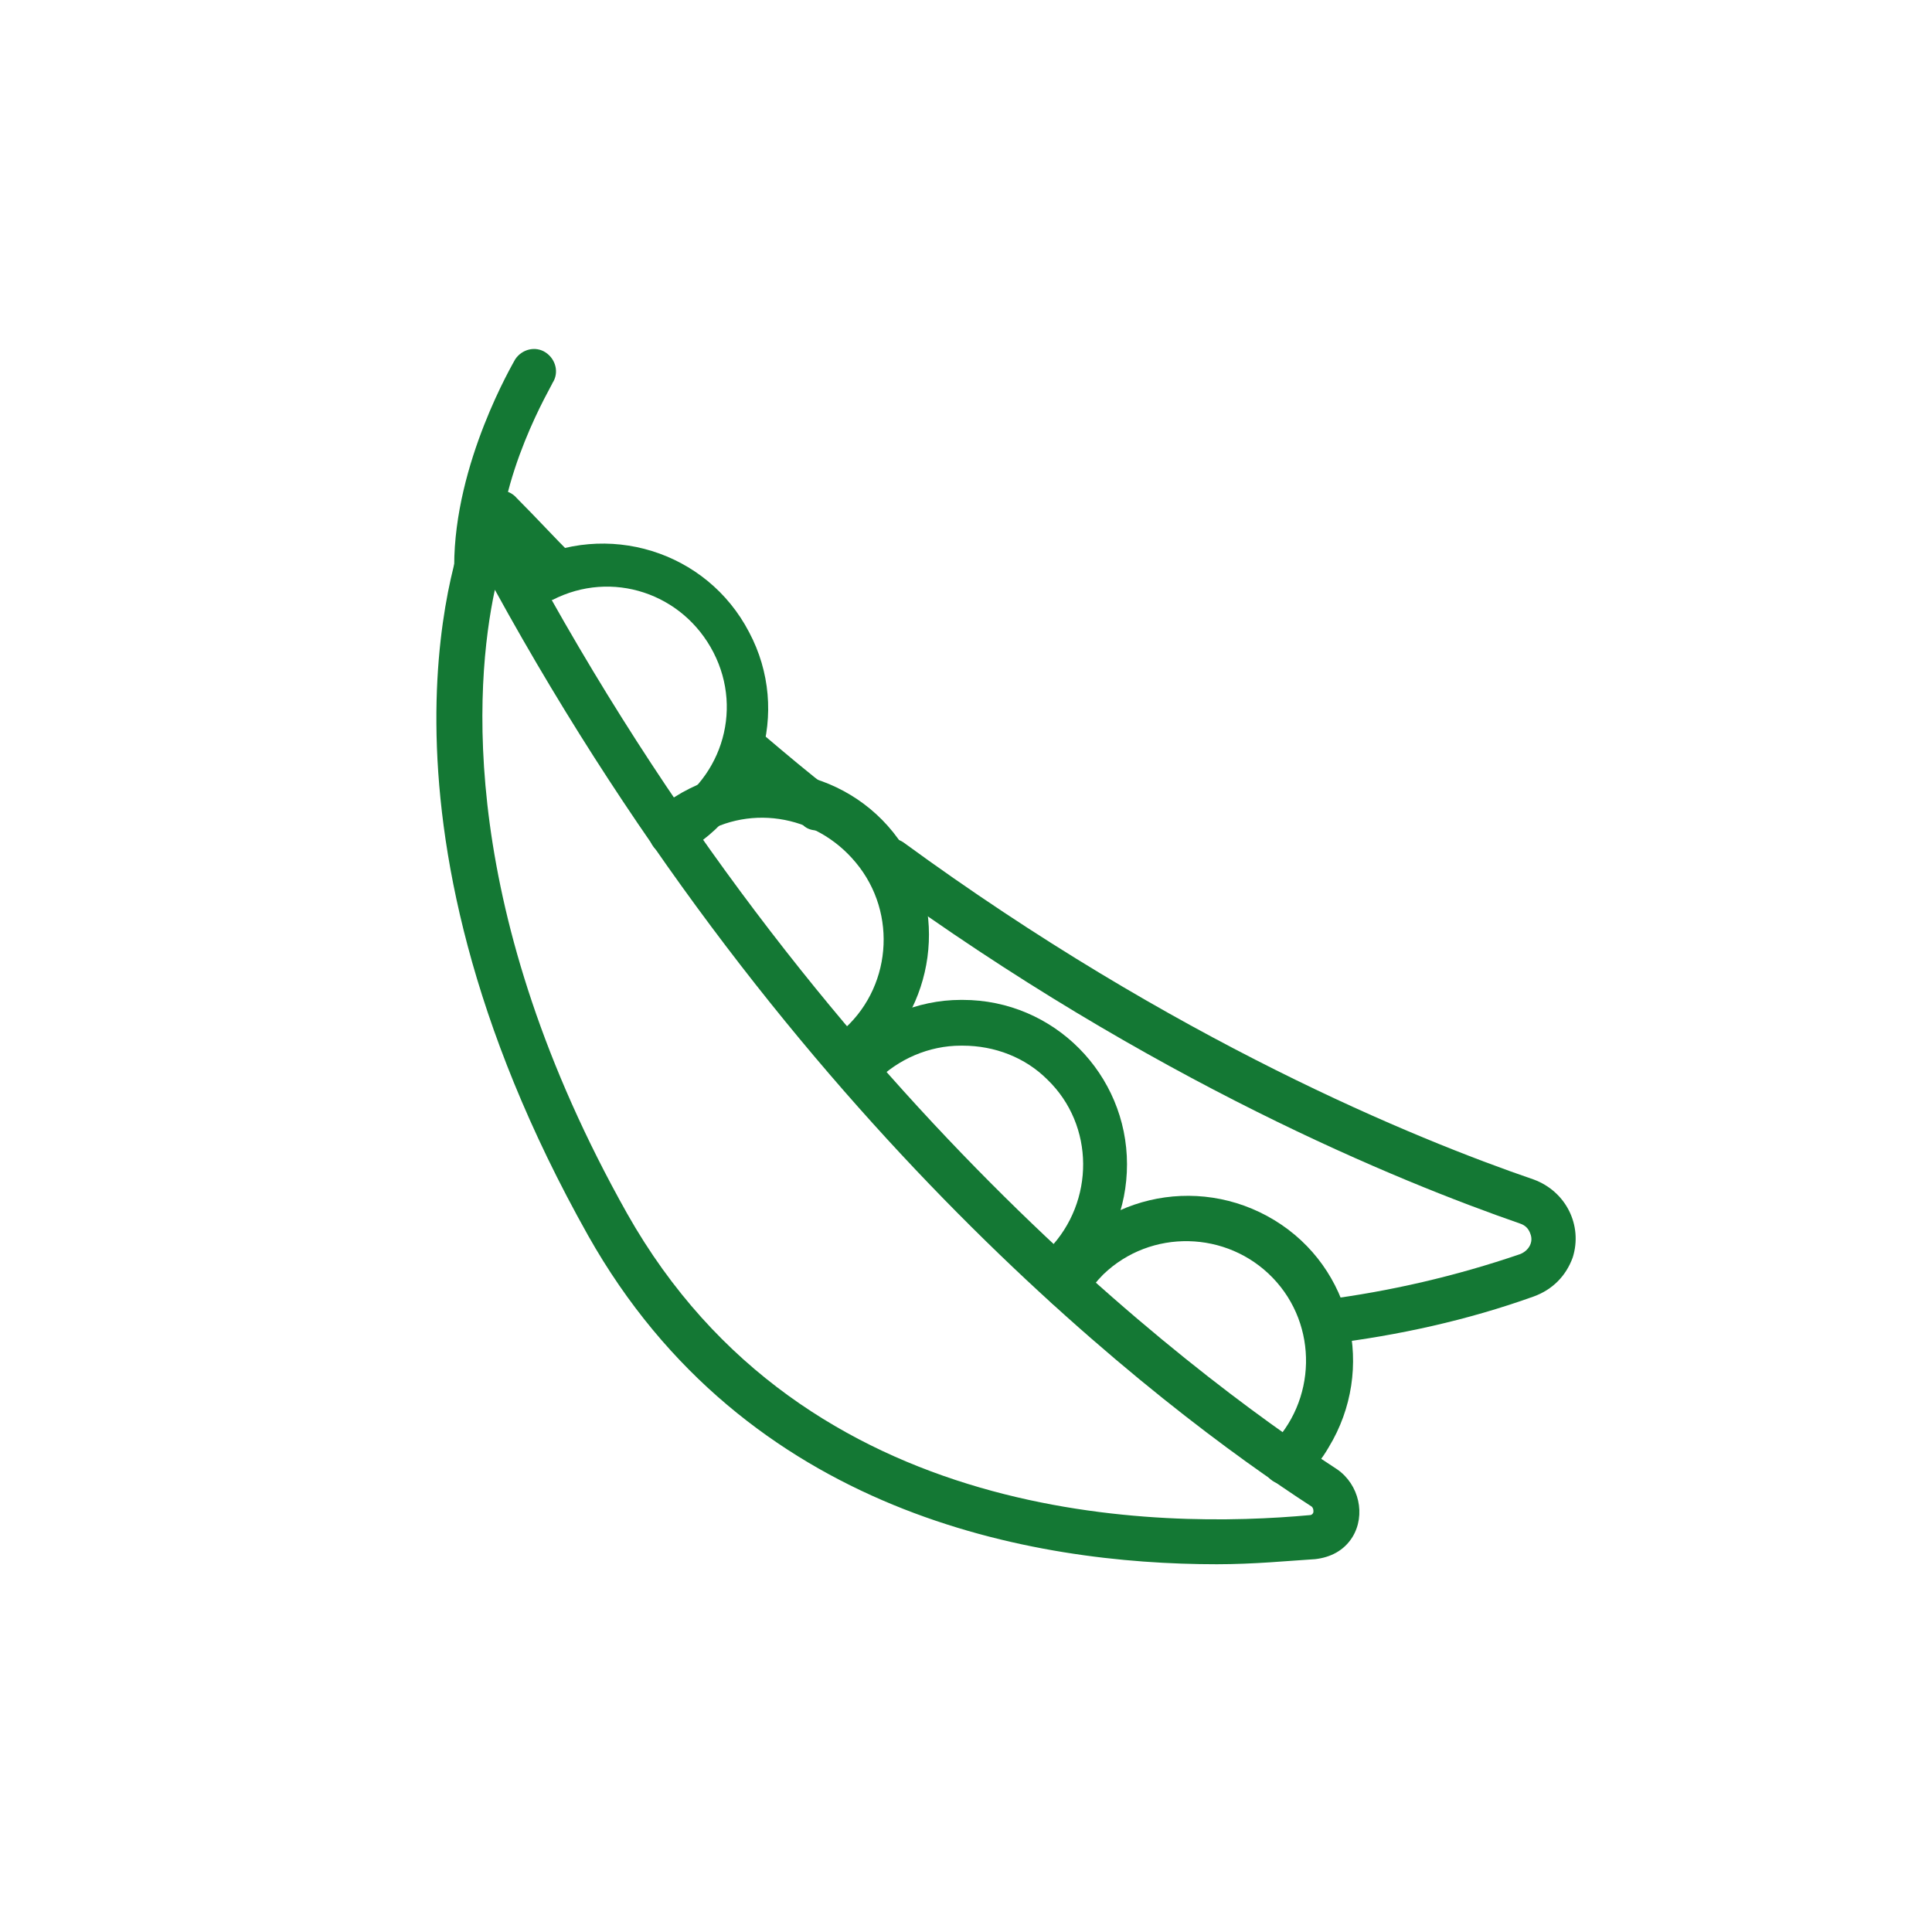 <?xml version="1.0" encoding="utf-8"?>
<!-- Generator: Adobe Illustrator 25.1.0, SVG Export Plug-In . SVG Version: 6.00 Build 0)  -->
<svg version="1.1" id="Camada_1" xmlns="http://www.w3.org/2000/svg" xmlns:xlink="http://www.w3.org/1999/xlink" x="0px" y="0px"
	 viewBox="0 0 114 114" style="enable-background:new 0 0 114 114;" xml:space="preserve">
<style type="text/css">
	.st0{fill:#147834;}
</style>
<path class="st0" d="M181.8,966.6c-6.1-11.6-19-18.5-34.5-18.5c-2.5,0-5,0.2-7.6,0.5h-0.1c-6.9,1-13.8,3.2-20.4,6.7
	c-11.6,6.1-20.4,15.2-24.6,25.6c-4.3,10.4-3.8,21.4,1.2,31c6.4,12.2,19.2,19.5,34.1,19.5c8.5,0,17.4-2.4,25.8-6.8
	c11.7-6.2,20.9-15.5,25.9-26.1C186.7,987.5,186.8,976.1,181.8,966.6z M170.1,999.6l-2.2-3c-1.6-2.1-4.5-2.5-6.6-0.9
	s-2.5,4.5-0.9,6.6l3.6,4.8c-3.6,3.5-7.9,6.7-12.7,9.3c-6.3,3.3-12.8,5.2-19,5.6l-8.9-13.2c-1.5-2.2-4.4-2.7-6.6-1.3
	c-2.2,1.5-2.7,4.4-1.3,6.6l4.4,6.5c-6.9-2.1-12.5-6.6-15.8-13c-3.7-7-4-15.2-0.8-23c3.4-8.3,10.6-15.7,20.3-20.8
	c0.4-0.2,0.8-0.4,1.3-0.6l8.1,11.1c0.9,1.3,2.4,1.9,3.8,1.9c1,0,1.9-0.3,2.8-0.9c2.1-1.5,2.6-4.5,1-6.6l-6.6-9.1
	c1.5-0.4,3-0.8,4.5-1.1l10.4,13c0.9,1.2,2.3,1.8,3.7,1.8c1,0,2.1-0.3,3-1c2-1.6,2.4-4.6,0.7-6.6l-6.3-7.9
	c10.8,0.7,19.4,5.6,23.5,13.3C177.9,979.6,176.3,990.2,170.1,999.6z"/>
<path class="st0" d="M71.8,92.3C61,92.3,44,89.4,34.7,72.9c-14.1-25.1-7.4-41.4-7.1-42.1c0.3-0.7,1.1-1,1.7-0.7
	c0.3,0.1,0.5,0.3,0.7,0.6c17.3,33.1,40,50.2,48.9,56c1.3,0.9,1.7,2.7,0.9,4c-0.5,0.8-1.3,1.2-2.2,1.3C76,92.1,74,92.3,71.8,92.3z
	 M29.2,34.8C28,40.4,27,53.8,37,71.6c10.5,18.6,31.6,18.6,40.3,17.8c0.1,0,0.2-0.1,0.2-0.2c0-0.1,0-0.2-0.1-0.3
	C68.6,83.2,46.6,66.5,29.2,34.8z"/>
<path class="st0" d="M32.7,35.1c-0.4,0-0.7-0.1-0.9-0.4c-1.1-1.1-2.3-2.3-3.3-3.5c-0.5-0.5-0.5-1.4,0.1-1.9c0.5-0.5,1.4-0.5,1.9,0.1
	c1.1,1.1,2.2,2.3,3.3,3.4c0.5,0.5,0.5,1.4,0,1.9C33.4,35,33.1,35.2,32.7,35.1L32.7,35.1z"/>
<path class="st0" d="M48.2,49c-0.3,0-0.6-0.1-0.8-0.3c-1.3-1.1-2.7-2.1-4-3.2c-0.6-0.5-0.6-1.3-0.2-1.9c0.5-0.6,1.3-0.6,1.9-0.2l0,0
	c1.3,1.1,2.6,2.2,3.9,3.2c0.6,0.5,0.7,1.3,0.2,1.9C49,48.8,48.6,49,48.2,49L48.2,49z"/>
<path class="st0" d="M78.2,79.4c-0.7,0-1.4-0.5-1.4-1.3c0-0.7,0.5-1.4,1.3-1.4c3.9-0.5,7.8-1.4,11.6-2.7c0.5-0.2,0.8-0.7,0.6-1.2
	c-0.1-0.3-0.3-0.5-0.6-0.6c-7.2-2.5-21.7-8.4-38-20.3c-0.6-0.4-0.7-1.3-0.3-1.9c0.4-0.6,1.3-0.7,1.9-0.3
	c16,11.7,30.2,17.5,37.2,19.9c1.9,0.7,2.9,2.7,2.3,4.6c-0.4,1.1-1.2,1.9-2.3,2.3c-3.9,1.4-8,2.3-12.1,2.8L78.2,79.4z"/>
<path class="st0" d="M39.6,50.5c-0.7,0-1.3-0.6-1.3-1.3c0-0.5,0.3-0.9,0.7-1.2c3.5-1.8,4.9-6,3.1-9.5s-6-4.9-9.5-3.1
	c-0.1,0-0.2,0.1-0.3,0.1c-0.6,0.3-1.5,0.1-1.8-0.5c-0.3-0.6-0.1-1.5,0.5-1.8l0,0c4.8-2.5,10.7-0.7,13.2,4.1c2.5,4.7,0.7,10.5-4,13.1
	C40,50.4,39.8,50.5,39.6,50.5z"/>
<path class="st0" d="M50.4,63.2c-0.7,0-1.3-0.6-1.3-1.3c0-0.4,0.2-0.8,0.5-1c3-2.5,3.4-7,0.9-10C48.1,48,44,47.4,41,49.5
	c-0.6,0.4-1.4,0.3-1.9-0.3c-0.4-0.6-0.3-1.4,0.3-1.9c4.4-3.1,10.5-2.1,13.6,2.2c3,4.2,2.2,10-1.8,13.3C51,63.1,50.7,63.2,50.4,63.2z
	"/>
<path class="st0" d="M62.8,76c-0.7,0-1.3-0.6-1.3-1.3c0-0.4,0.1-0.7,0.4-1c2.7-2.8,2.7-7.3-0.1-10c-1.3-1.3-3.1-2-5-2h-0.1
	c-1.9,0-3.7,0.8-5,2.1c-0.5,0.5-1.4,0.5-1.9,0c-0.5-0.5-0.5-1.4,0-1.9c1.8-1.8,4.3-2.9,6.9-2.9h0.1c5.4,0,9.7,4.4,9.7,9.7
	c0,2.6-1,5-2.8,6.8C63.5,75.9,63.1,76,62.8,76z"/>
<path class="st0" d="M75.8,87.6c-0.7,0-1.3-0.6-1.3-1.3c0-0.4,0.1-0.7,0.4-0.9c2.8-2.7,2.9-7.2,0.2-10c-2.7-2.8-7.2-2.9-10-0.2
	c-0.4,0.4-0.8,0.9-1.1,1.4c-0.4,0.6-1.2,0.8-1.8,0.4c-0.6-0.4-0.8-1.2-0.4-1.8c2.8-4.6,8.8-6,13.4-3.2c4.6,2.8,6,8.8,3.2,13.4
	c-0.4,0.7-0.9,1.3-1.5,1.9C76.5,87.5,76.2,87.6,75.8,87.6z"/>
<path class="st0" d="M28.1,34.7c-0.7,0-1.3-0.6-1.3-1.3c0-6.1,3.5-12,3.6-12.2c0.4-0.6,1.2-0.8,1.8-0.4s0.8,1.2,0.4,1.8l0,0
	c0,0.1-3.3,5.5-3.2,10.8C29.5,34.1,28.9,34.7,28.1,34.7C28.2,34.7,28.2,34.7,28.1,34.7L28.1,34.7z"/>
</svg>
